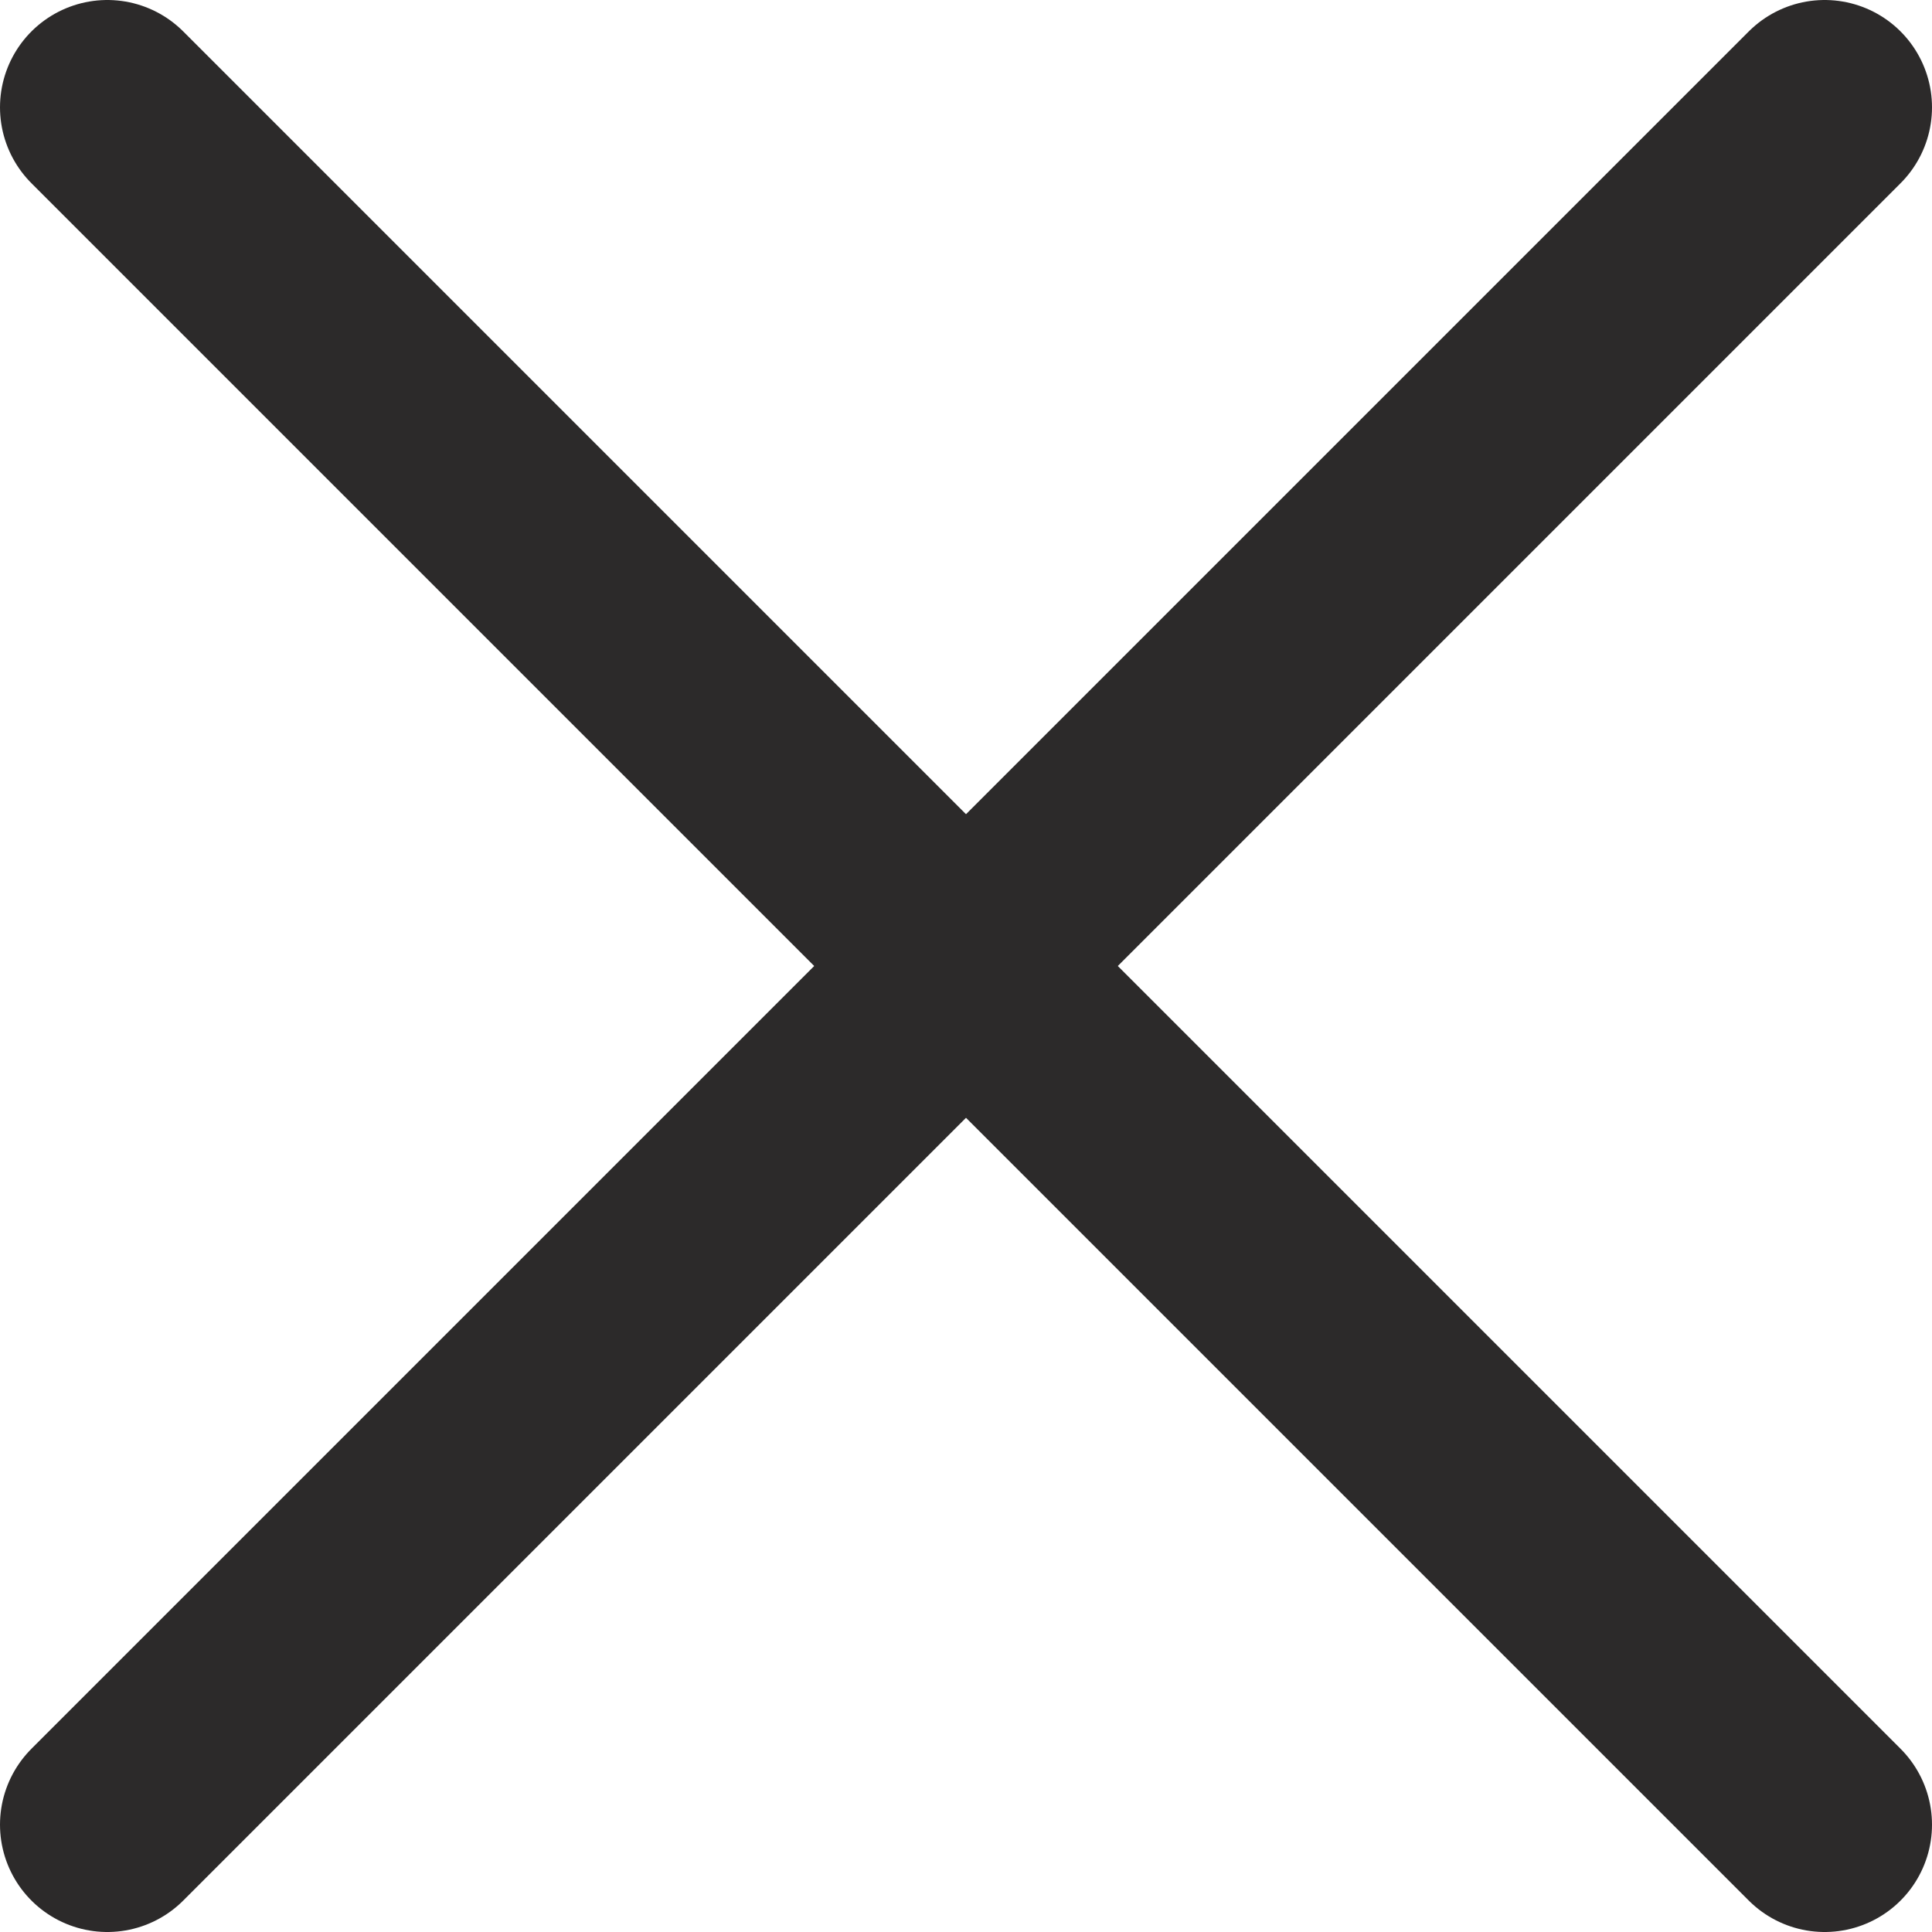 <svg width="18" height="18" viewBox="0 0 18 18" fill="none" xmlns="http://www.w3.org/2000/svg">
<path d="M1 1L17 17" stroke="#2C2A2A" stroke-width="2" stroke-linecap="round" stroke-linejoin="round"/>
<path d="M17 1L1 17" stroke="#2C2A2A" stroke-width="2" stroke-linecap="round" stroke-linejoin="round"/>
</svg>
